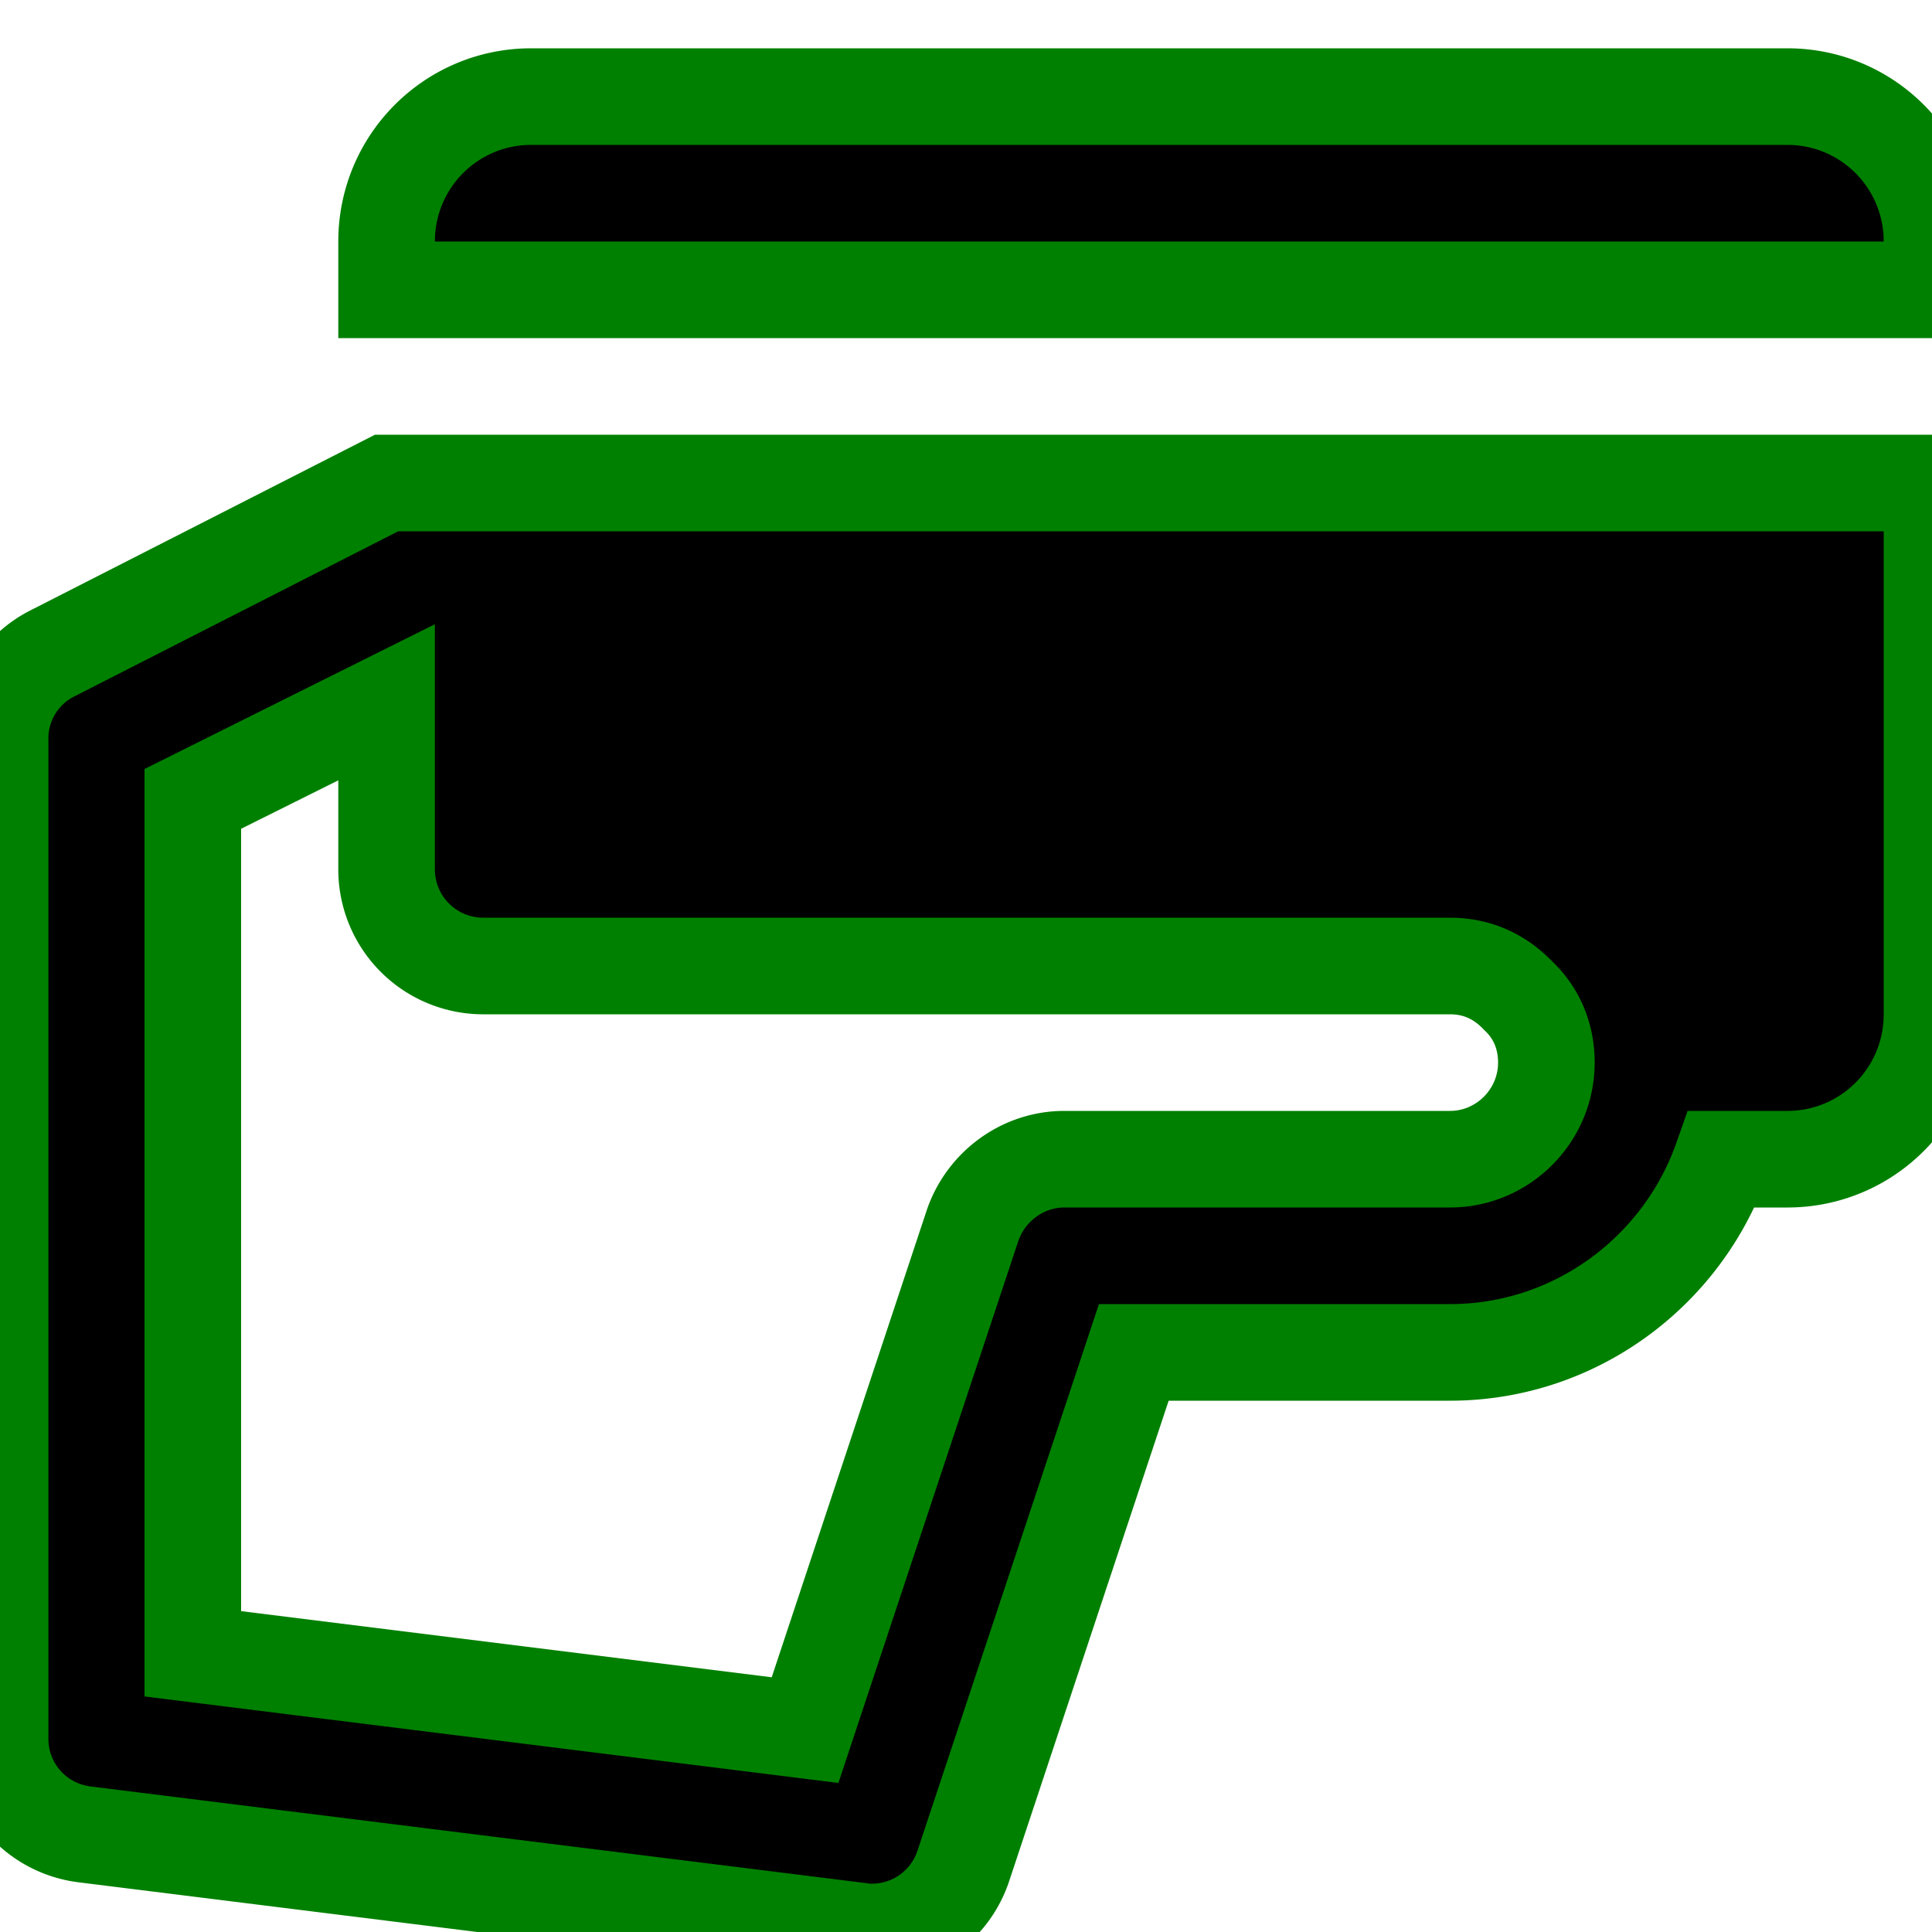 <!DOCTYPE svg PUBLIC "-//W3C//DTD SVG 1.1//EN" "http://www.w3.org/Graphics/SVG/1.1/DTD/svg11.dtd">
<!-- Uploaded to: SVG Repo, www.svgrepo.com, Transformed by: SVG Repo Mixer Tools -->
<svg width="800px" height="800px" viewBox="0 0 20 20" xmlns="http://www.w3.org/2000/svg" fill="#008000" stroke="#008000">
<g id="SVGRepo_bgCarrier" stroke-width="0"/>
<g id="SVGRepo_tracerCarrier" stroke-linecap="round" stroke-linejoin="round"/>
<g id="SVGRepo_iconCarrier">
<path d="M4.002 5L.55 6.76a.985.985 0 00-.549.9V18c0 .51.38.93.879.99l8.023 1c.04.01.08.01.12.01.43 0 .809-.27.948-.68L11.737 14h3.273c1.297 0 2.405-.84 2.814-2h.679c.828 0 1.497-.67 1.497-1.5V5H4.002zM5 10h10.01c.27 0 .509.1.709.31.19.18.289.42.289.69 0 .55-.449 1-.998 1h-3.992c-.429 0-.808.28-.948.68l-1.736 5.23-6.338-.79V8.27l2.006-1v1.74A1 1 0 005 10zm13.503-9H5.499c-.828 0-1.497.67-1.497 1.5V3H20v-.5c0-.83-.669-1.5-1.497-1.5z" fill="008000"/>
</g>
</svg>